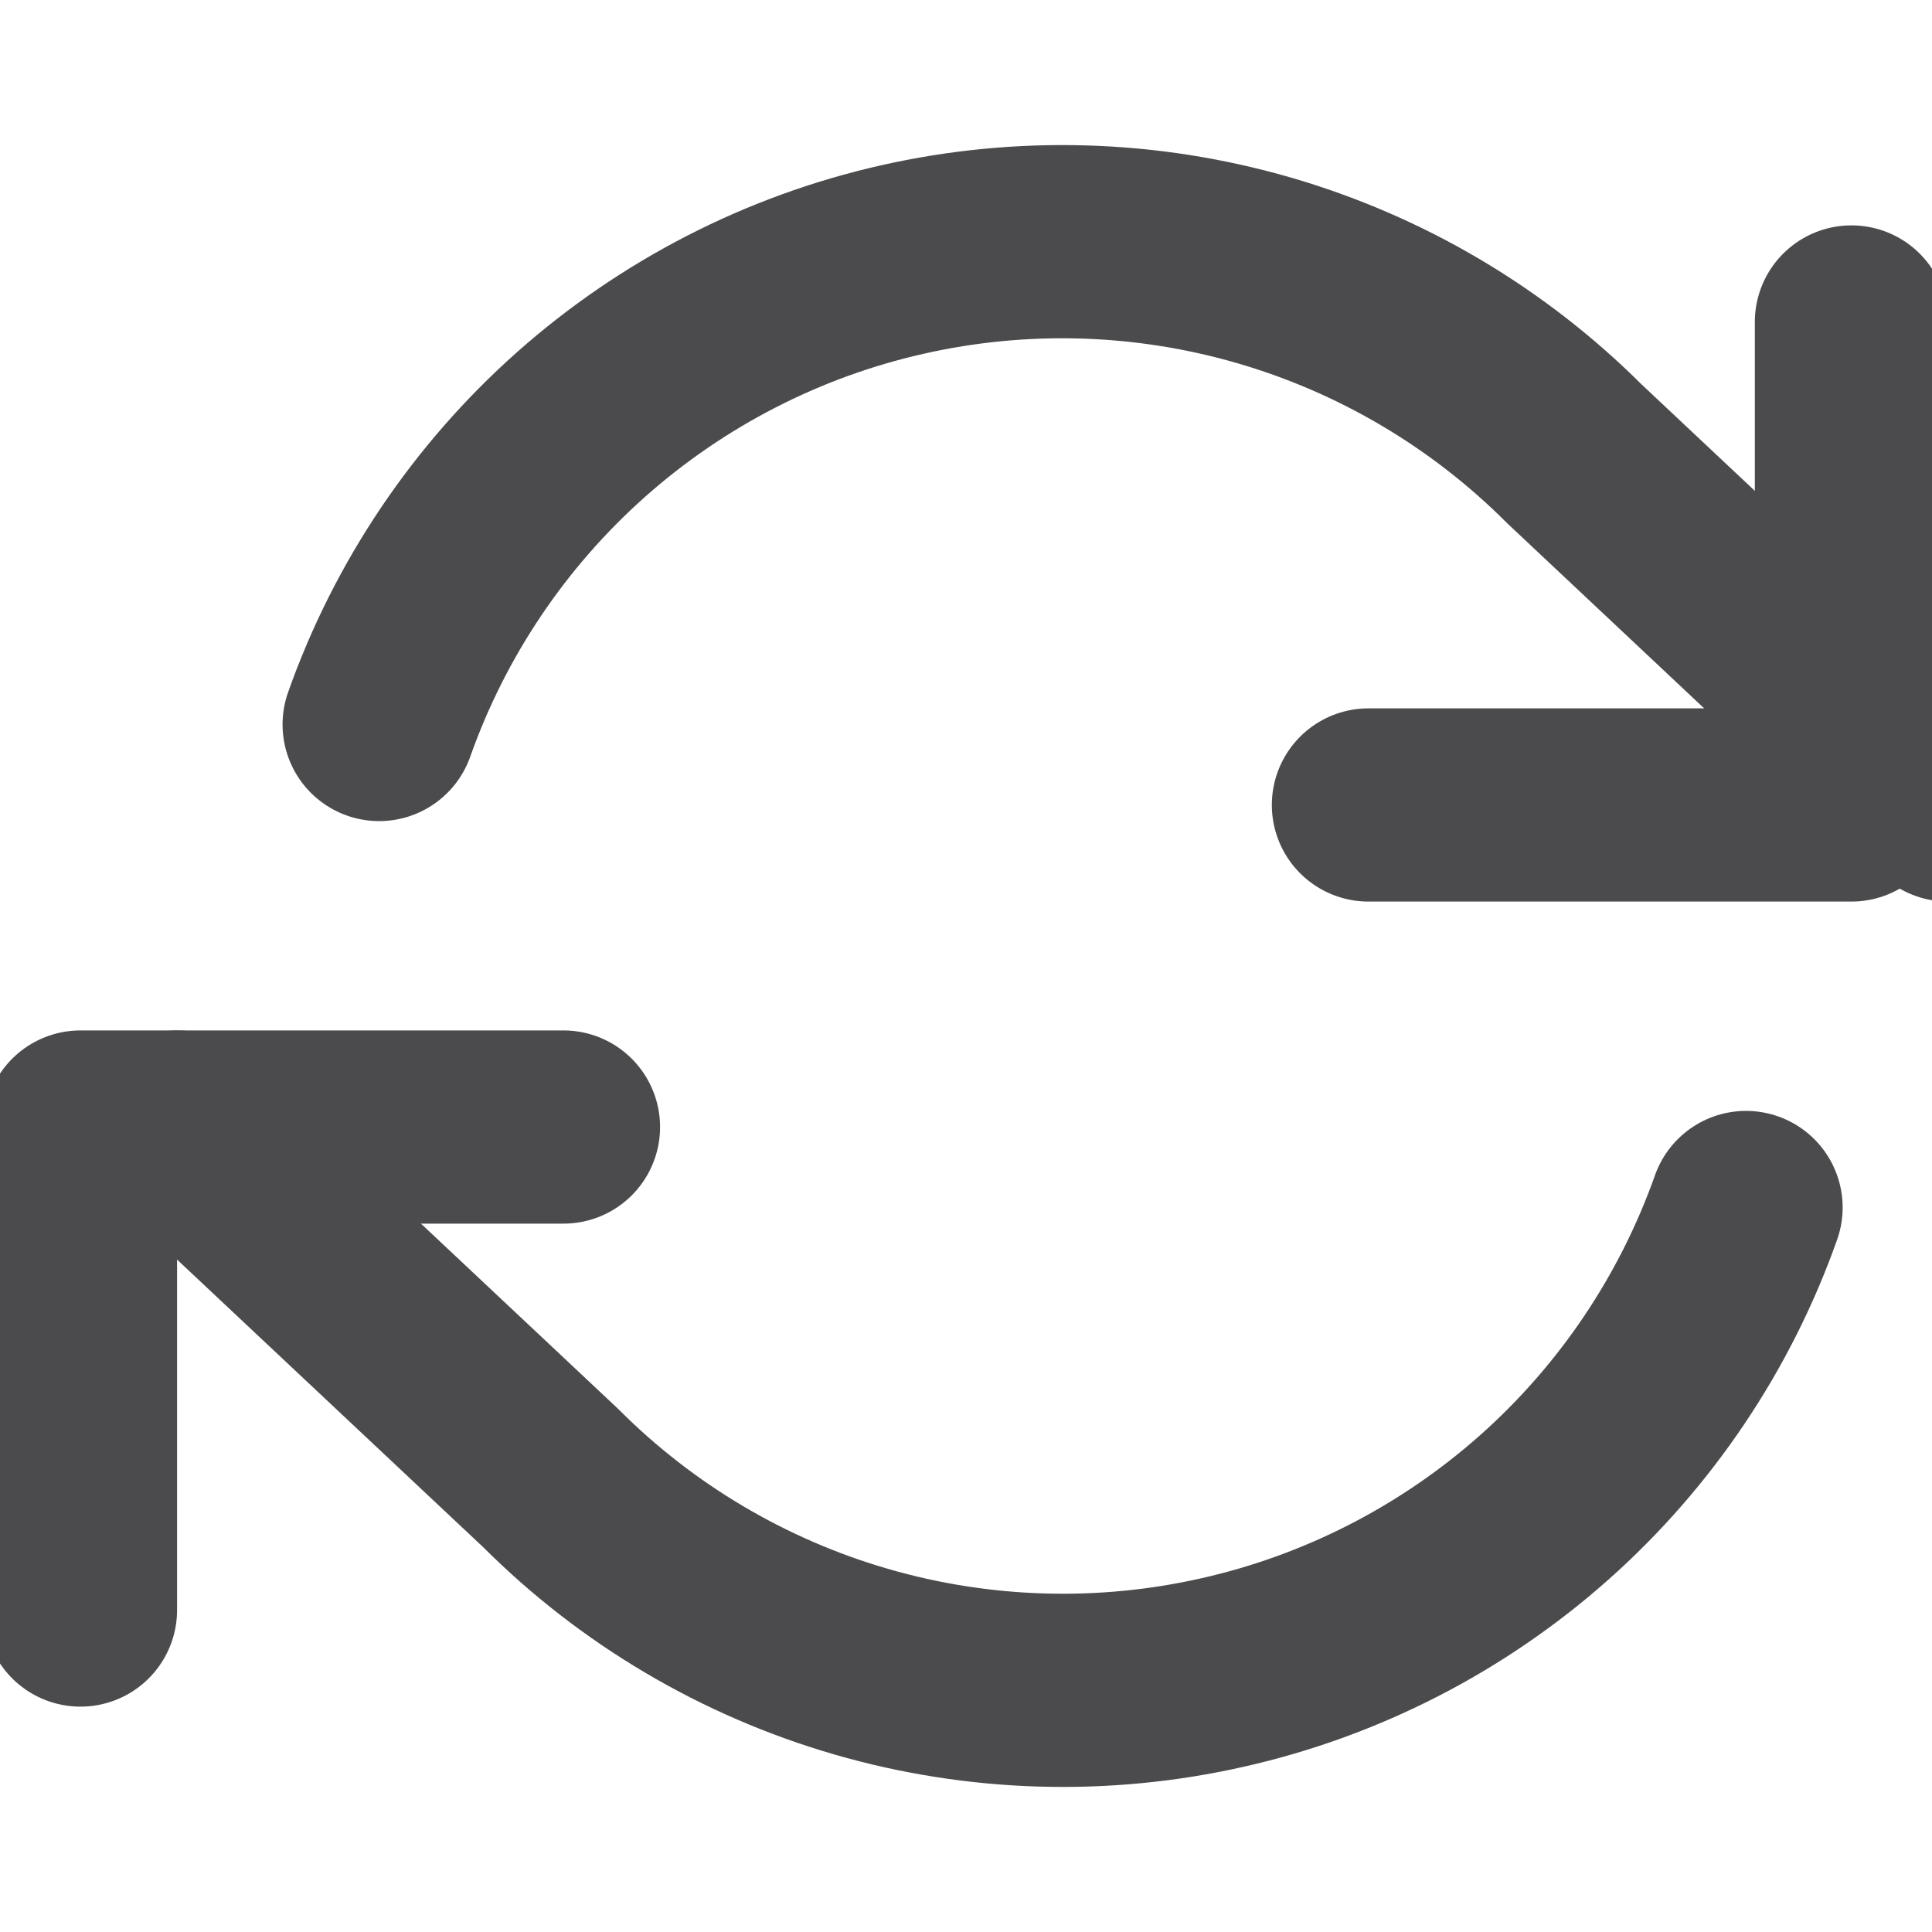 <svg width="20" height="20" viewBox="0 0 20 20" fill="none" xmlns="http://www.w3.org/2000/svg">
<g clip-path="url(#clip0_754_3010)">
<path d="M19.166 3.333V8.333H14.166" stroke="#4B4B4D" stroke-width="2" stroke-linecap="round" stroke-linejoin="round"/>
<path d="M0.833 16.667V11.667H5.833" stroke="#4B4B4D" stroke-width="2" stroke-linecap="round" stroke-linejoin="round"/>
<path d="M3.925 7.5C4.347 6.306 5.066 5.238 6.013 4.396C6.96 3.555 8.104 2.966 9.34 2.687C10.576 2.407 11.862 2.445 13.079 2.797C14.296 3.149 15.404 3.804 16.3 4.7L20.166 8.333M1.833 11.667L5.7 15.3C6.595 16.196 7.703 16.851 8.92 17.203C10.137 17.555 11.424 17.593 12.659 17.313C13.895 17.034 15.04 16.445 15.987 15.604C16.934 14.762 17.652 13.694 18.075 12.5" stroke="#4B4B4D" stroke-width="2" stroke-linecap="round" stroke-linejoin="round"/>
</g>
<defs>
<clipPath id="clip0_754_3010">
<rect width="20" height="20" fill="white"/>
</clipPath>
</defs>
</svg>
